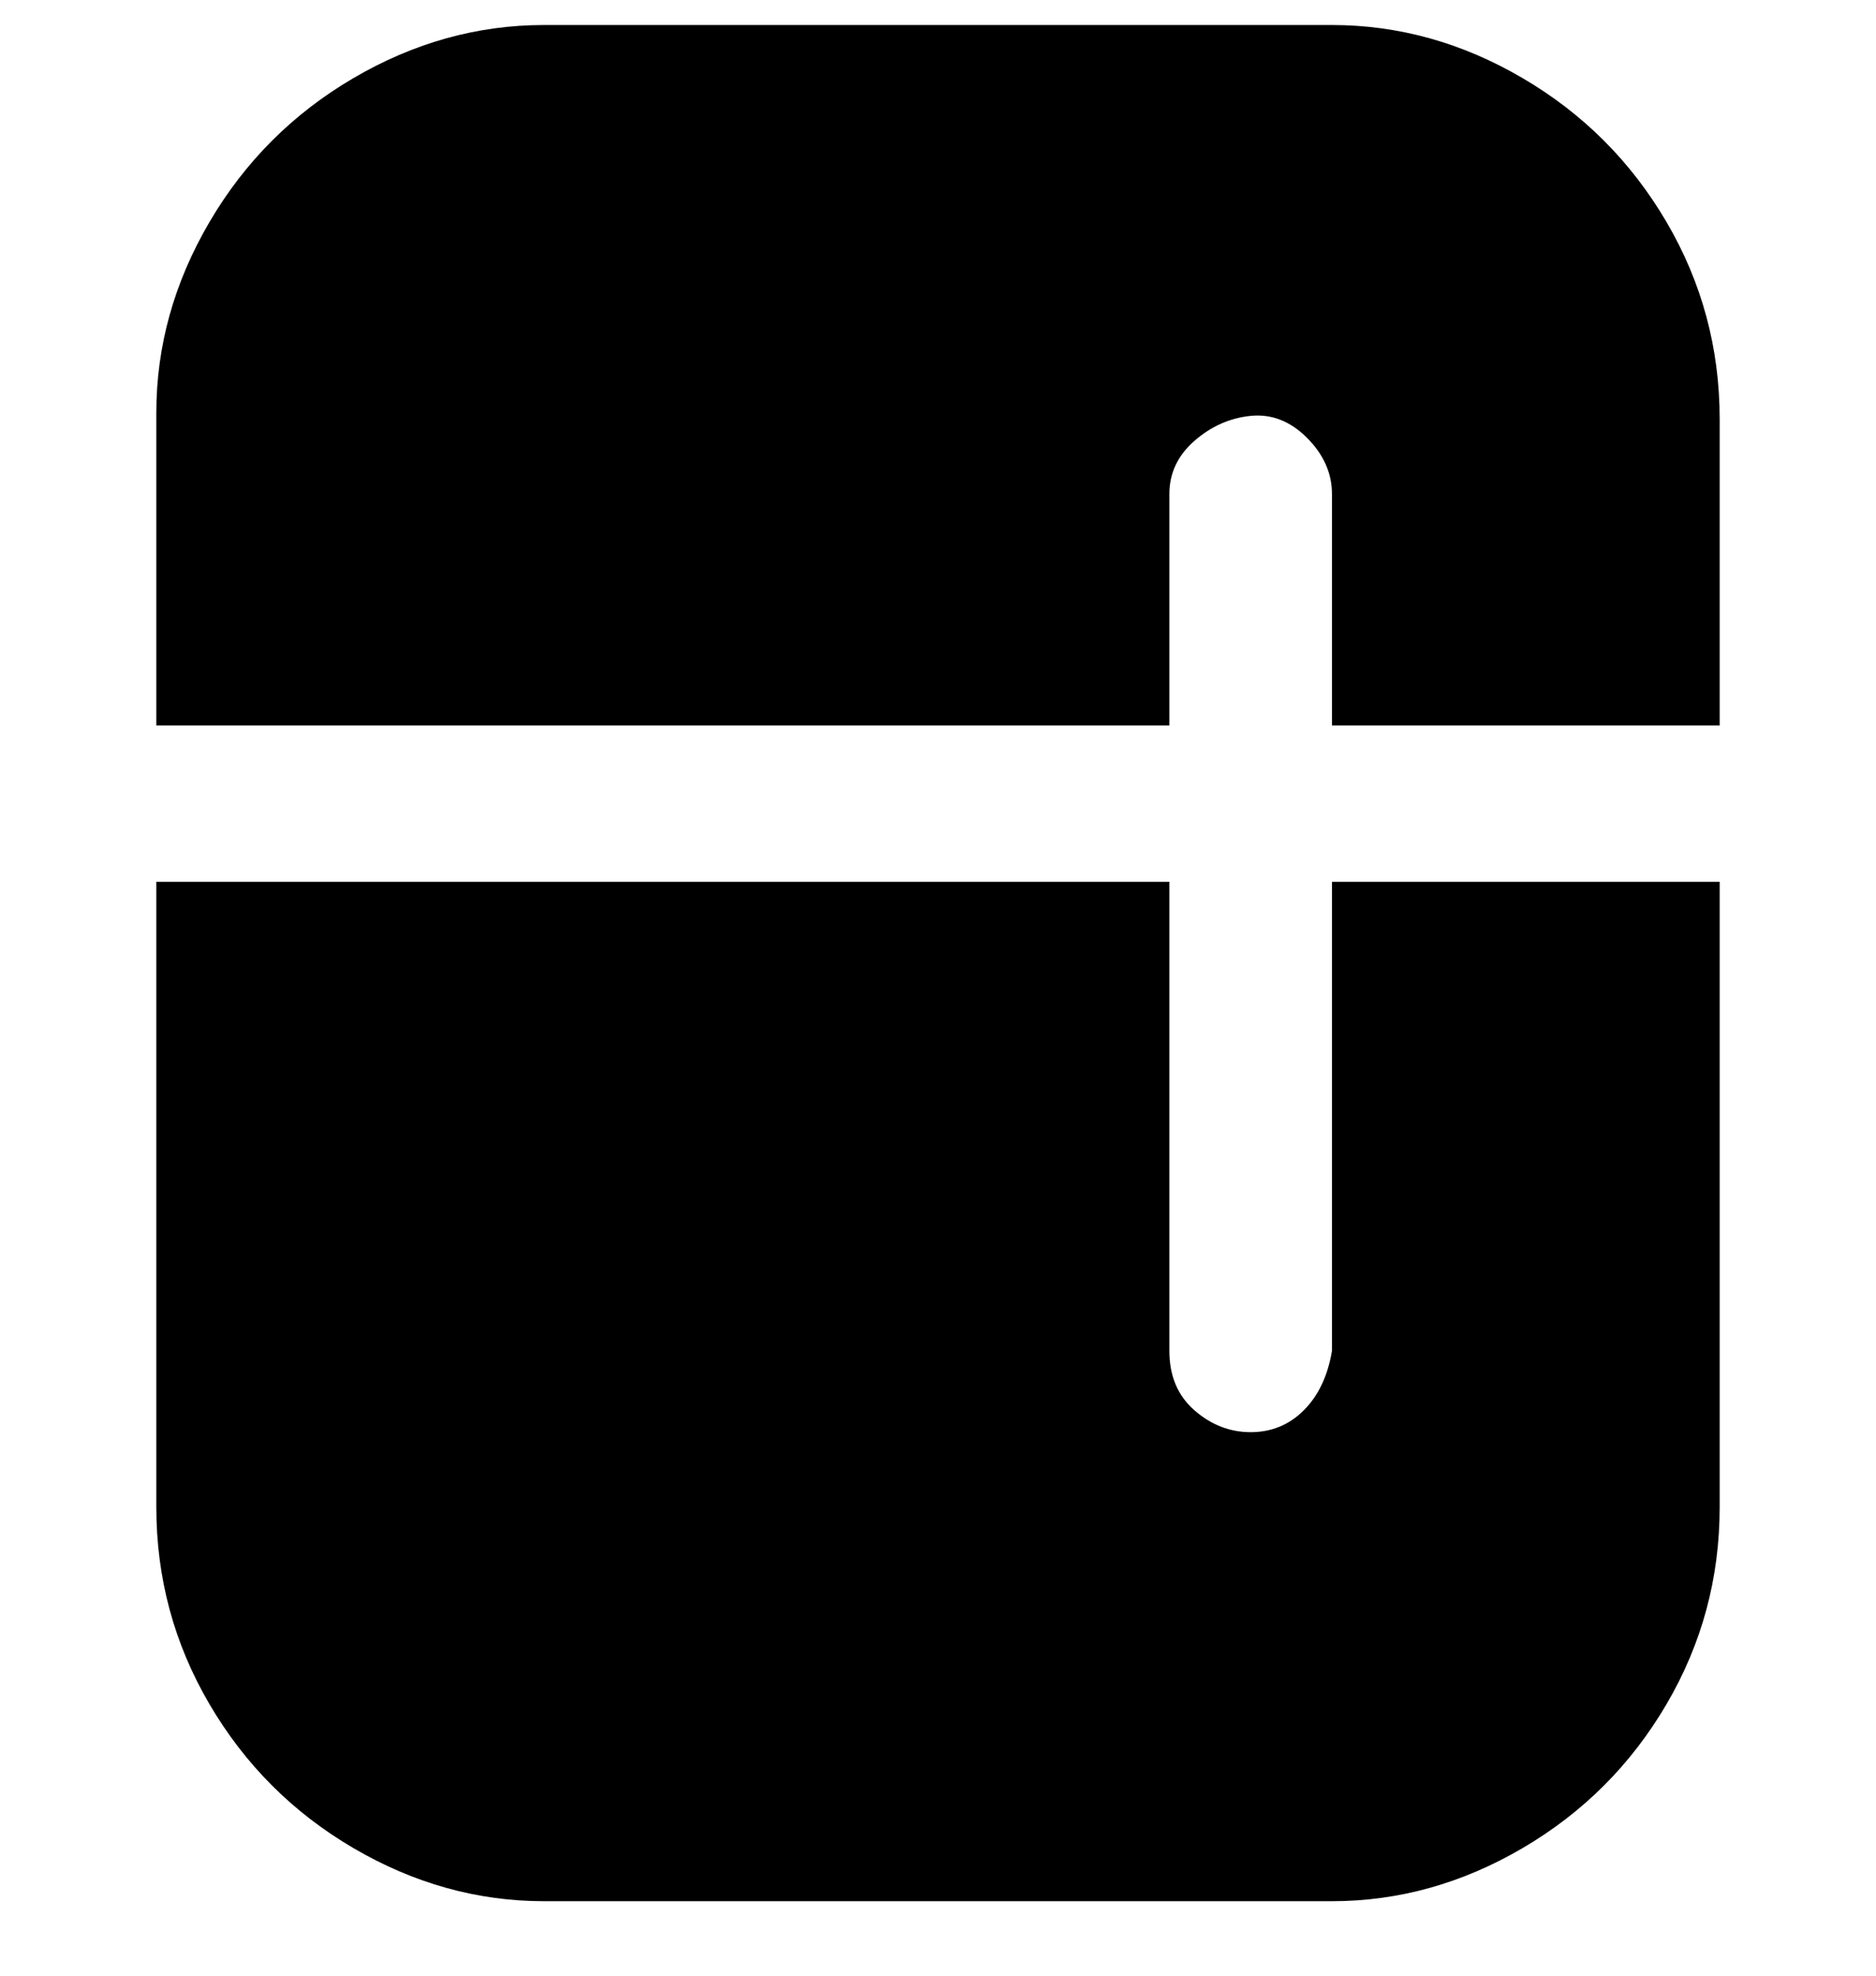 <svg viewBox="0 0 300 316" xmlns="http://www.w3.org/2000/svg"><path d="M25 116V66q0-16 8.5-30.5t23-23Q71 4 87 4h126q16 0 30.5 8.5t23 23Q275 50 275 67v49h-62V79q0-5-4-9t-9-3.5q-5 .5-9 4t-4 8.5v37H25zm188 25v75q-1 6-4.5 9.5T200 229q-5 0-9-3.5t-4-9.5v-75H25v100q0 17 8.5 31.5t23 23Q71 304 87 304h126q16 0 30.5-8.5t23-23Q275 258 275 241V141h-62z"/></svg>